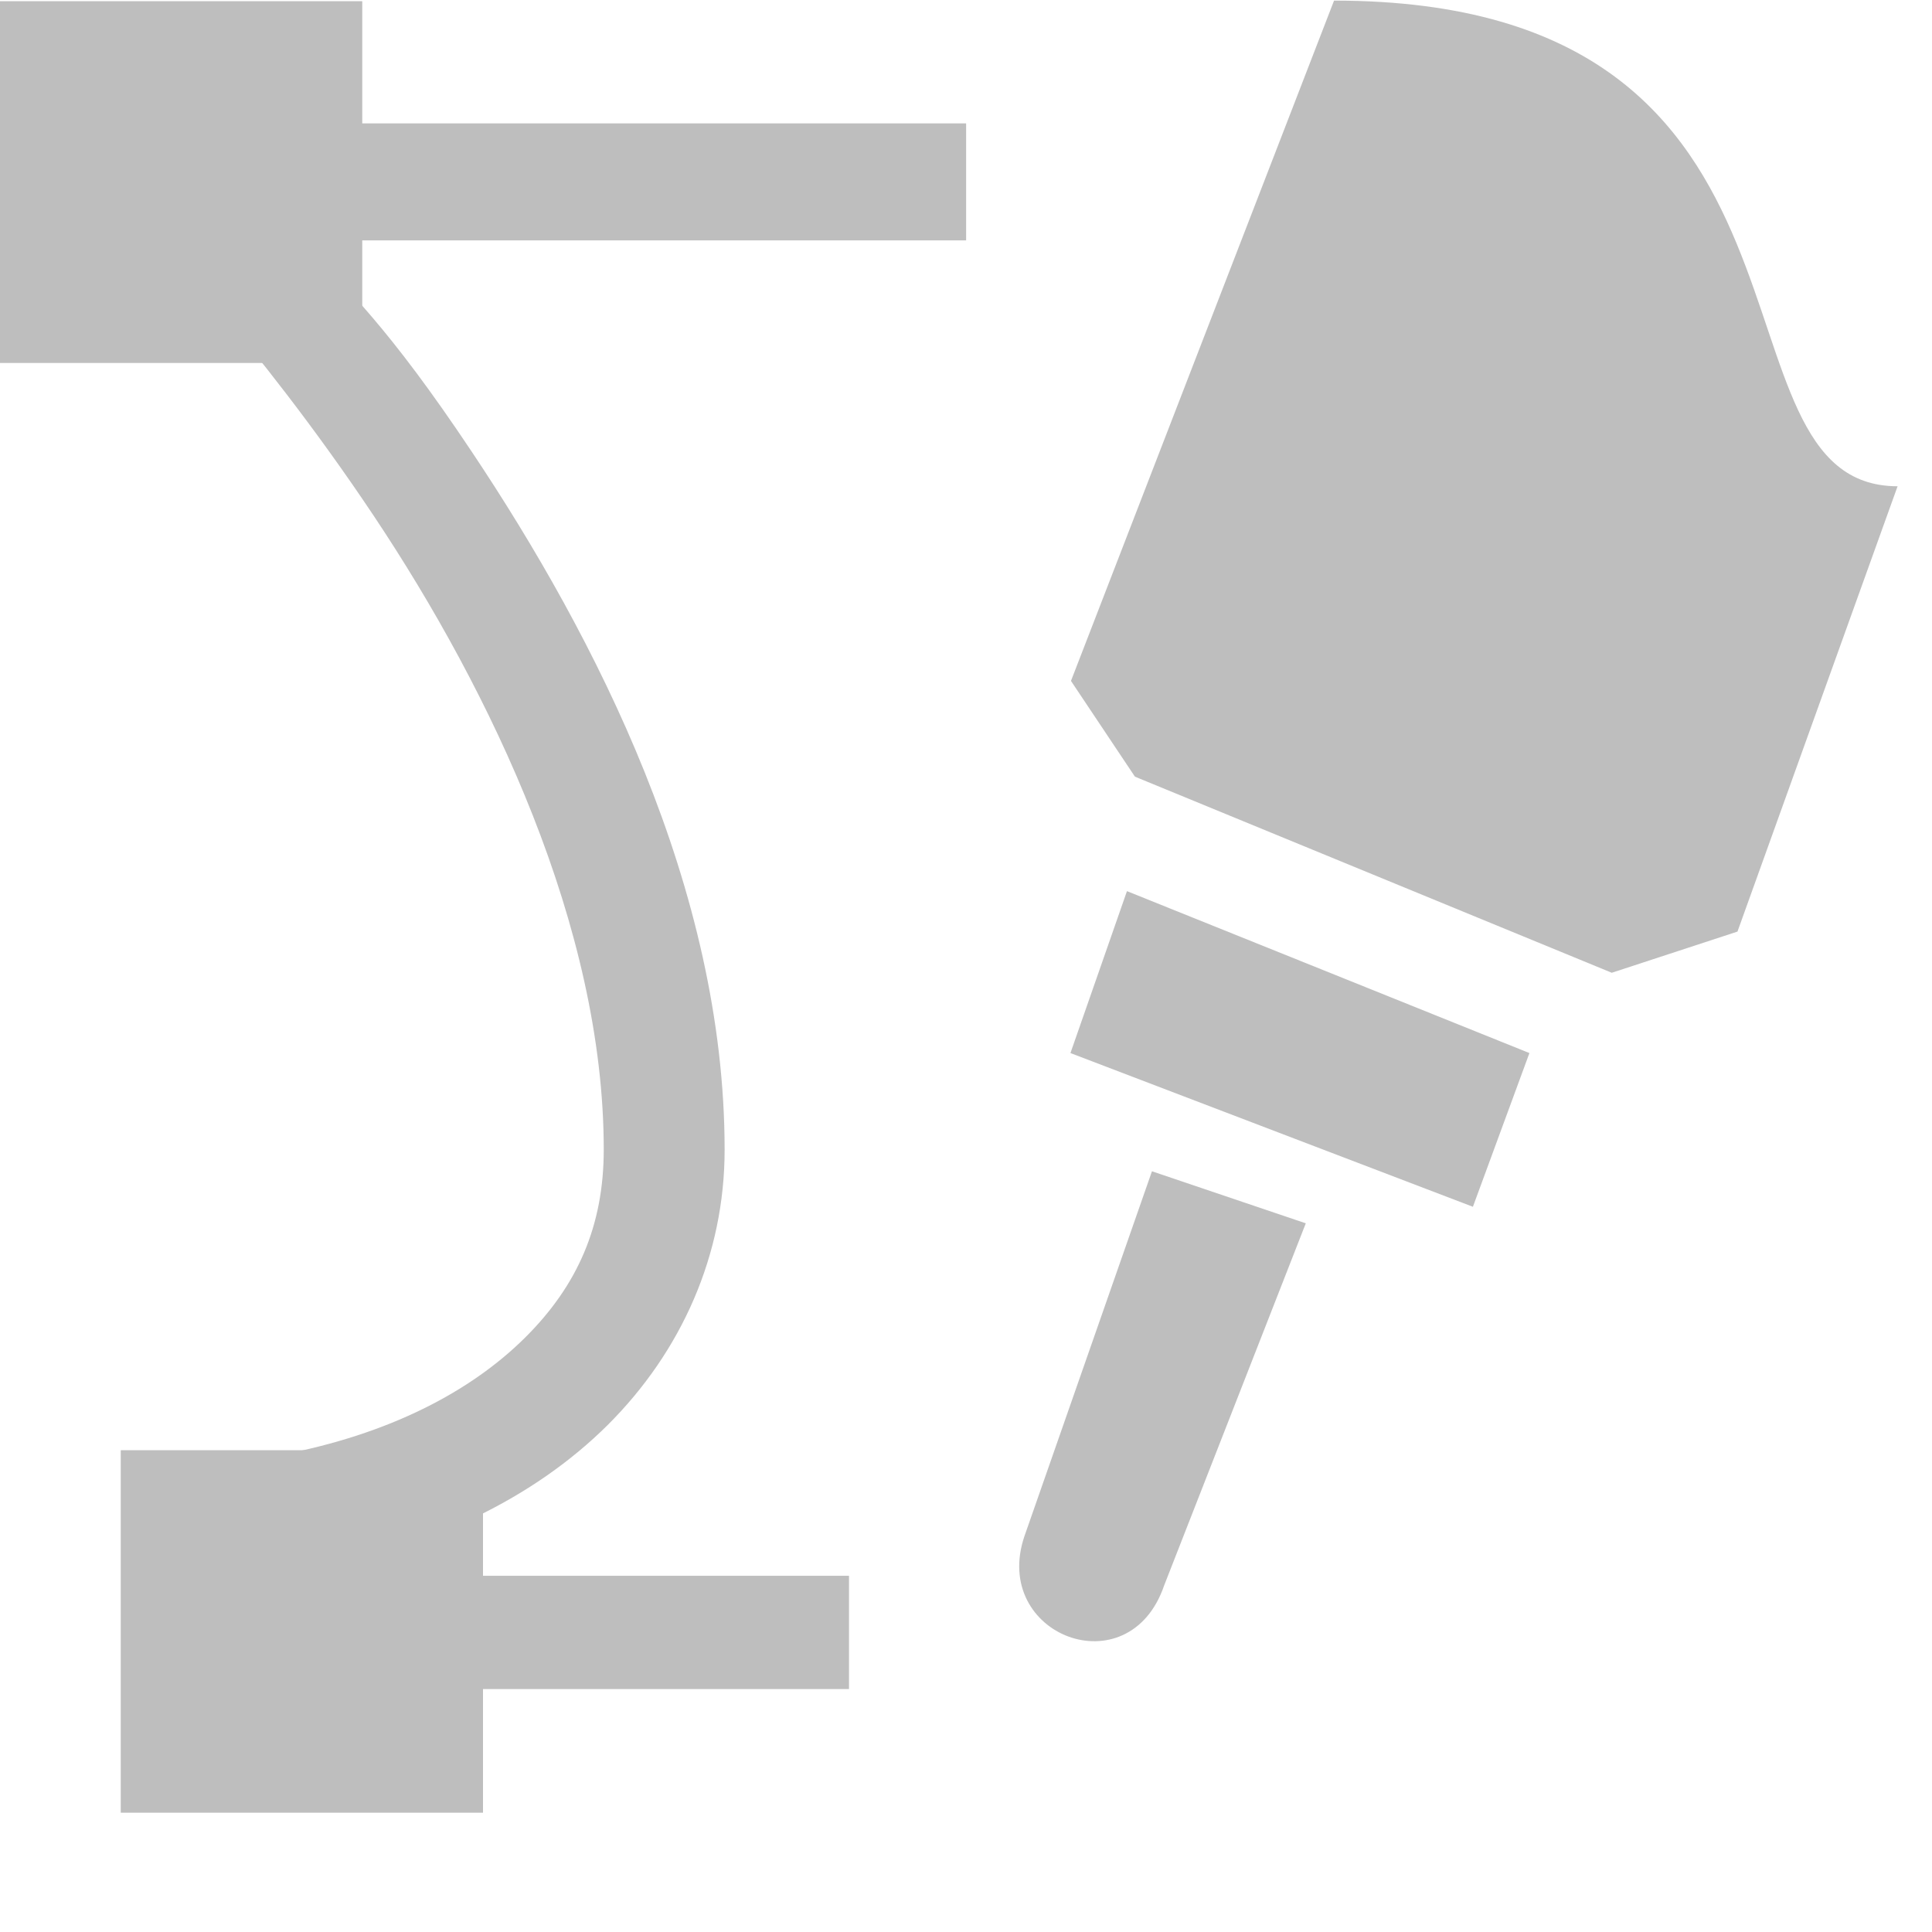 <svg xmlns="http://www.w3.org/2000/svg" xmlns:ns3="http://www.openswatchbook.org/uri/2009/osb" id="svg1" width="16" height="16" version="1.1"><title id="title13694">MyPaint symbolic icons</title><g id="layer1" transform="translate(-16 -716.36)"><g id="layer2" fill="#859f46" display="none" opacity=".5" transform="translate(229.28 556.07)"><rect id="48x48" width="48" height="48" x="-2.25" y="4.25" color="#000" display="inline"/><rect id="32x32" width="32" height="32" x="53.75" y="20.25" color="#000" display="inline"/><rect id="24x24" width="24" height="24" x="93.75" y="28.25" color="#000" display="inline"/><rect id="22x22" width="22" height="22" x="125.75" y="30.25" color="#000" display="inline"/></g><path id="path18655" fill="#bebebe" fill-rule="evenodd" d="m25.54 726.06-1.056 3.022c-0.279 0.821 0.866 1.26 1.157 0.408l1.173-2.999z"/><path id="path18657" fill="#bebebe" fill-rule="evenodd" d="m24.87 722 0.529 0.792 3.949 1.624 1.041-0.341 1.326-3.688c-1.667 0-0.333-4.022-4.667-4.022l-2.179 5.635z"/><path id="path18659" fill="#bebebe" fill-rule="evenodd" d="m25.333 723.74-0.468 1.341 3.333 1.273 0.468-1.273z"/><path style="block-progression:tb;text-indent:0;text-transform:none" id="path18695" fill="#bebebe" d="m16.312 717.38 0.844 0.812s0.962 0.976 1.938 2.438 1.906 3.413 1.906 5.25c0 0.63-0.216 1.127-0.656 1.562s-1.111 0.797-2.031 0.969l0.188 0.97c1.067-0.199 1.92-0.613 2.531-1.219 0.612-0.61 0.969-1.41 0.969-2.28 0-2.163-1.063-4.237-2.094-5.781-0.698-1.046-1.027-1.335-1.406-1.75h5.5v-0.969h-6.5-1.188z" color="#000" font-family="Sans" line-height="normal"/><path id="path18687" fill="#bebebe" fill-rule="evenodd" d="m17 728.37h3v3.002h-3z" color="#000"/><path id="path18685" fill="#ef2929" fill-rule="evenodd" d="m22.549 731.11v0.002" color="#000"/><path style="block-progression:tb;text-indent:0;text-transform:none" id="path18667" fill="#bebebe" d="m17.969 729.41v0.938h5.062v-0.938h-5.062z" color="#000" font-family="Sans" line-height="normal"/><rect id="rect18669" width="3" height="2.996" x="16" y="716.37" fill="#bebebe"/></g></svg>